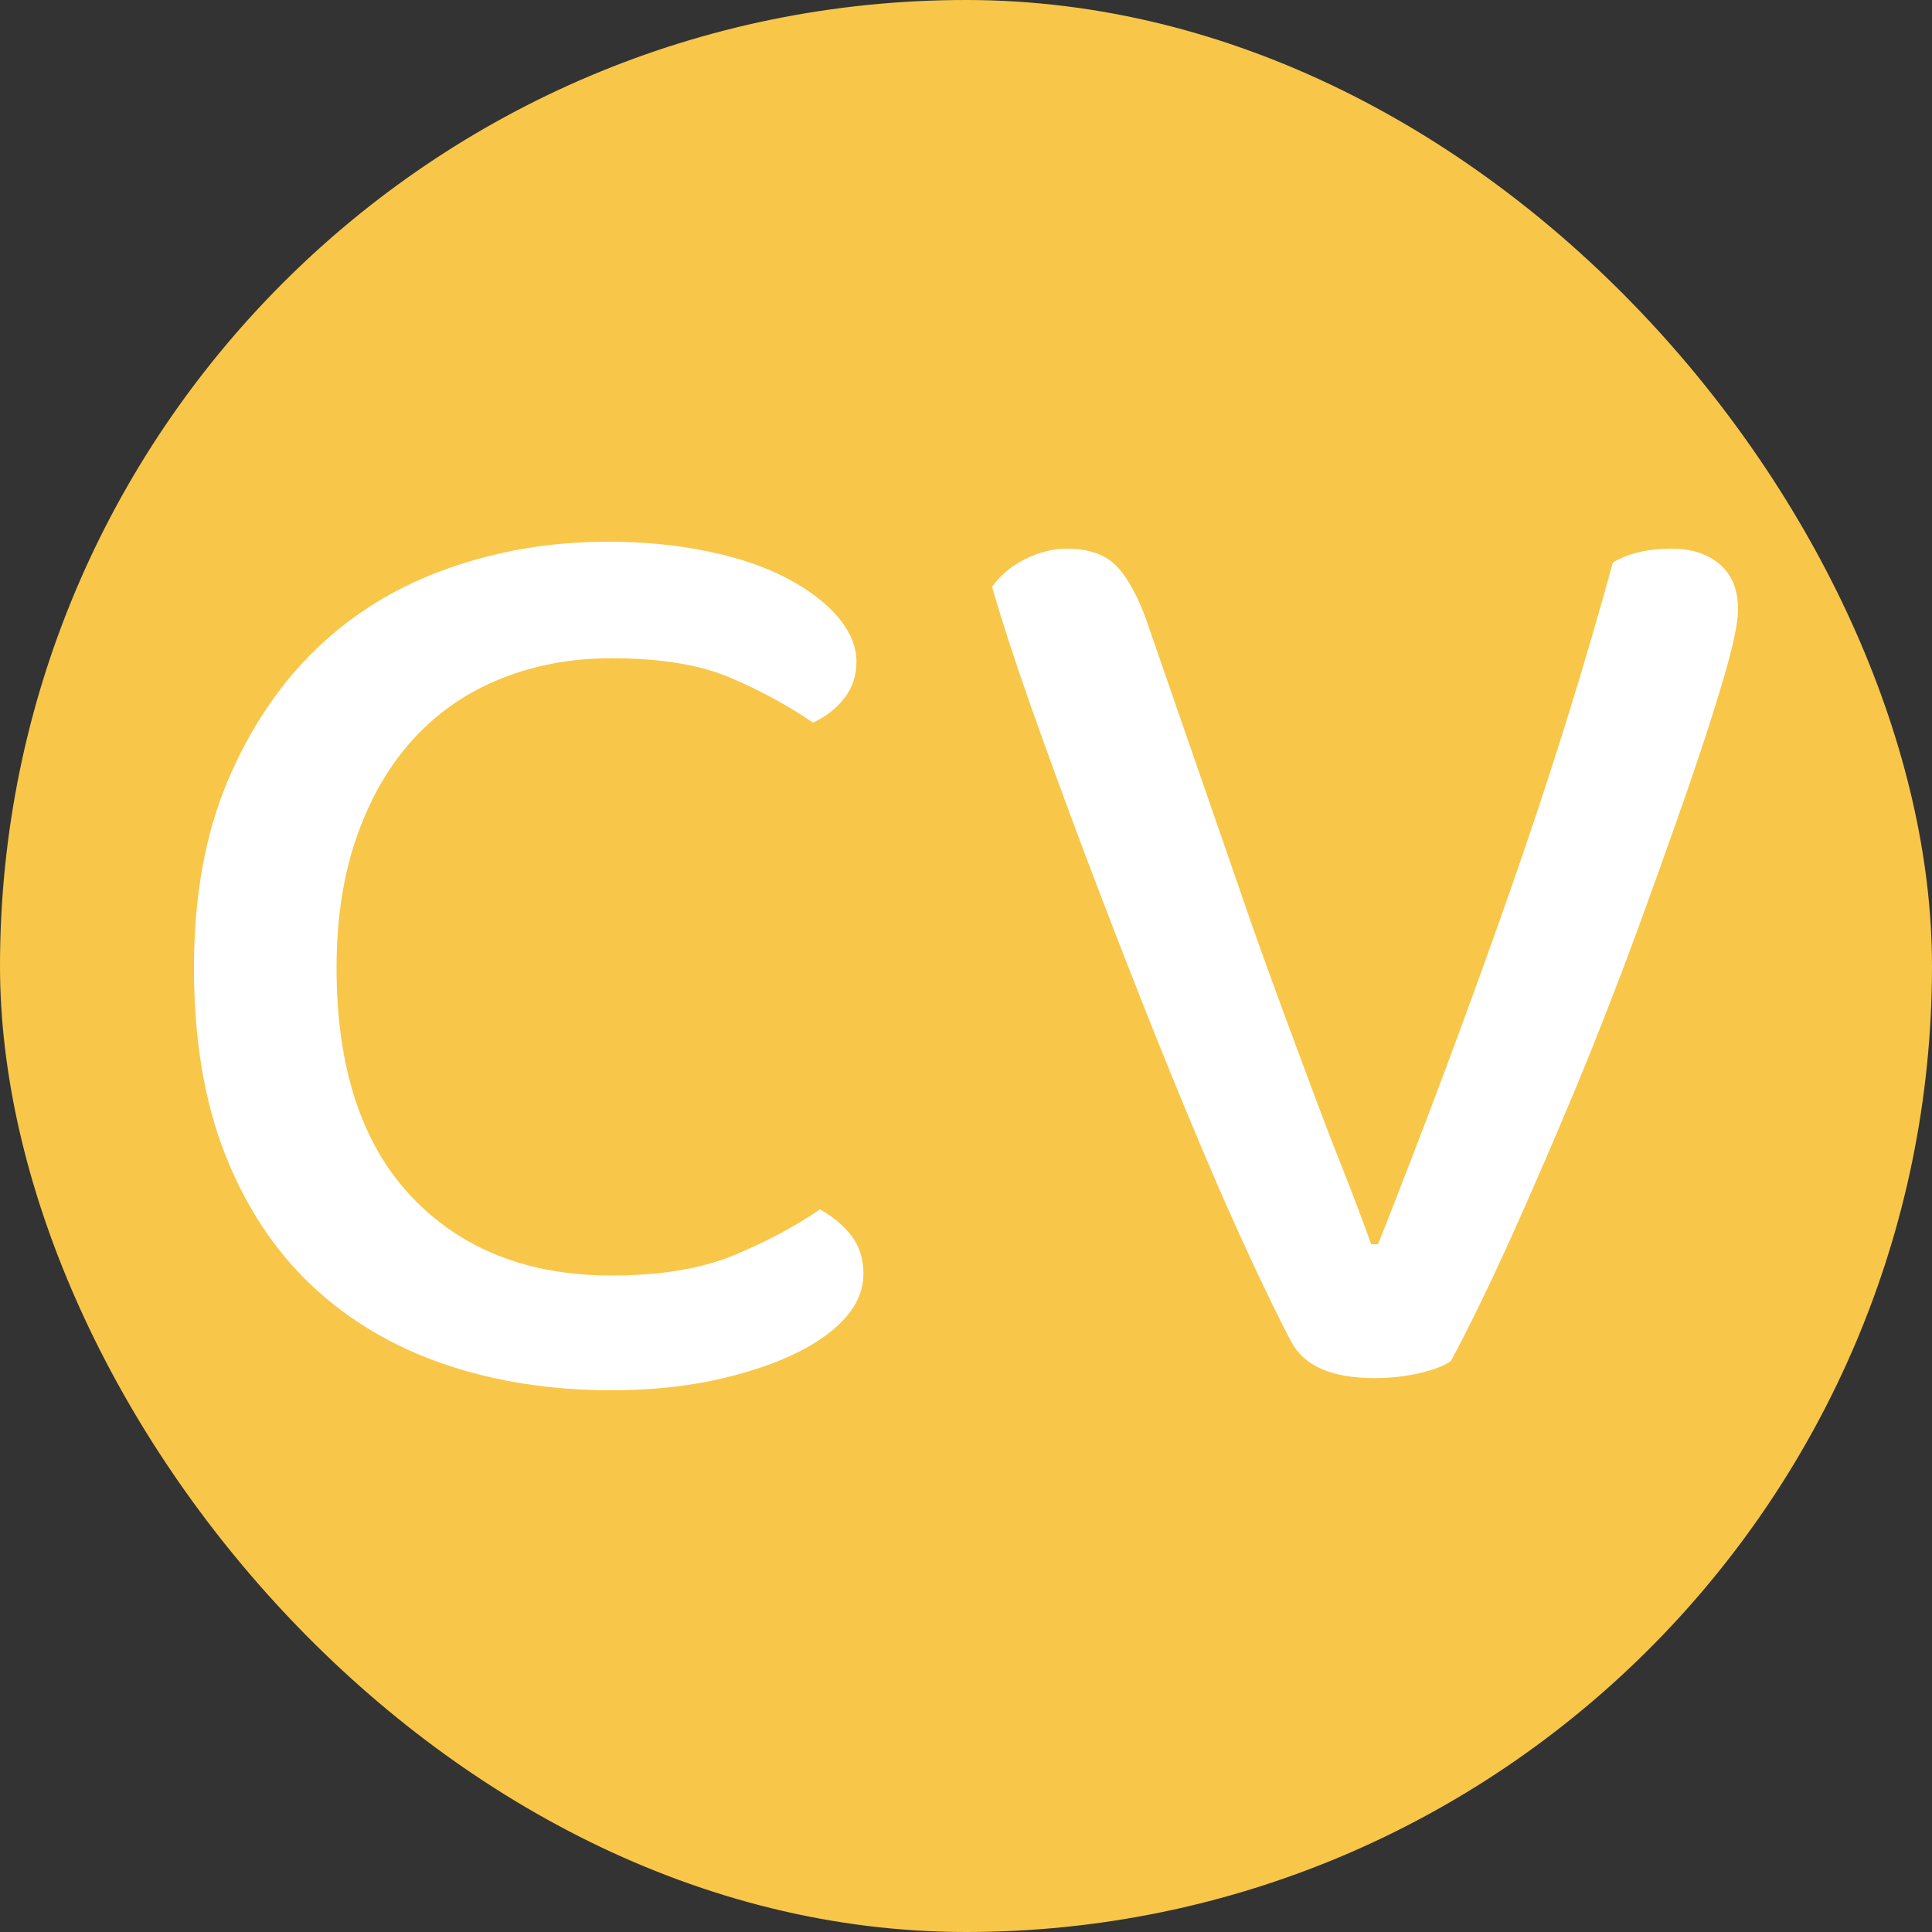 <svg xmlns="http://www.w3.org/2000/svg" width="256" height="256" viewBox="0 0 100 100"><rect x="0" y="0" width="100" height="100" fill="#333333" stroke="none"/><rect width="100" height="100" rx="50" fill="#f8c749"></rect><path fill="#fff" d="M31.64 34.07L31.64 34.07Q28.58 34.07 25.97 35.11Q23.36 36.14 21.47 38.17Q19.58 40.19 18.50 43.21Q17.42 46.22 17.42 50.09L17.42 50.09Q17.42 57.83 21.29 61.93Q25.16 66.02 31.64 66.02L31.64 66.02Q35.42 66.02 37.94 64.99Q40.46 63.95 42.44 62.60L42.44 62.60Q43.43 63.14 44.06 63.95Q44.69 64.76 44.69 65.93L44.69 65.93Q44.69 67.19 43.70 68.27Q42.71 69.35 40.95 70.16Q39.20 70.97 36.82 71.47Q34.43 71.96 31.64 71.96L31.64 71.96Q26.96 71.96 23.00 70.61Q19.04 69.26 16.16 66.56Q13.28 63.86 11.66 59.77Q10.04 55.67 10.04 50.09L10.04 50.09Q10.04 44.60 11.75 40.51Q13.46 36.41 16.34 33.62Q19.22 30.83 23.14 29.44Q27.05 28.04 31.46 28.04L31.46 28.04Q34.25 28.04 36.64 28.54Q39.02 29.03 40.73 29.93Q42.44 30.83 43.39 31.96Q44.33 33.08 44.33 34.25L44.33 34.25Q44.33 35.33 43.70 36.14Q43.07 36.95 42.08 37.40L42.08 37.40Q40.10 36.05 37.76 35.06Q35.42 34.07 31.64 34.07ZM86.54 28.40L86.54 28.40Q88.07 28.40 89.02 29.21Q89.96 30.02 89.96 31.55L89.96 31.55Q89.96 32.54 89.24 35.02Q88.52 37.49 87.35 40.87Q86.18 44.24 84.70 48.29Q83.21 52.34 81.55 56.35Q79.88 60.35 78.22 64.04Q76.55 67.73 75.11 70.43L75.11 70.43Q74.66 70.79 73.53 71.06Q72.41 71.33 71.15 71.33L71.15 71.33Q67.82 71.33 66.83 69.44L66.83 69.44Q66.02 67.91 64.76 65.21Q63.50 62.51 62.06 59.09Q60.62 55.67 59.09 51.80Q57.56 47.93 56.12 44.11Q54.68 40.28 53.42 36.73Q52.16 33.17 51.35 30.38L51.35 30.38Q51.98 29.48 53.06 28.94Q54.14 28.40 55.22 28.40L55.22 28.40Q56.84 28.40 57.70 29.21Q58.55 30.02 59.27 31.91L59.27 31.91L64.85 48.02Q65.39 49.55 66.20 51.76Q67.01 53.96 67.87 56.26Q68.72 58.55 69.58 60.71Q70.43 62.87 70.97 64.40L70.97 64.40L71.33 64.40Q74.93 55.31 78.03 46.49Q81.14 37.67 83.48 29.12L83.48 29.12Q84.65 28.40 86.54 28.40Z"></path></svg>